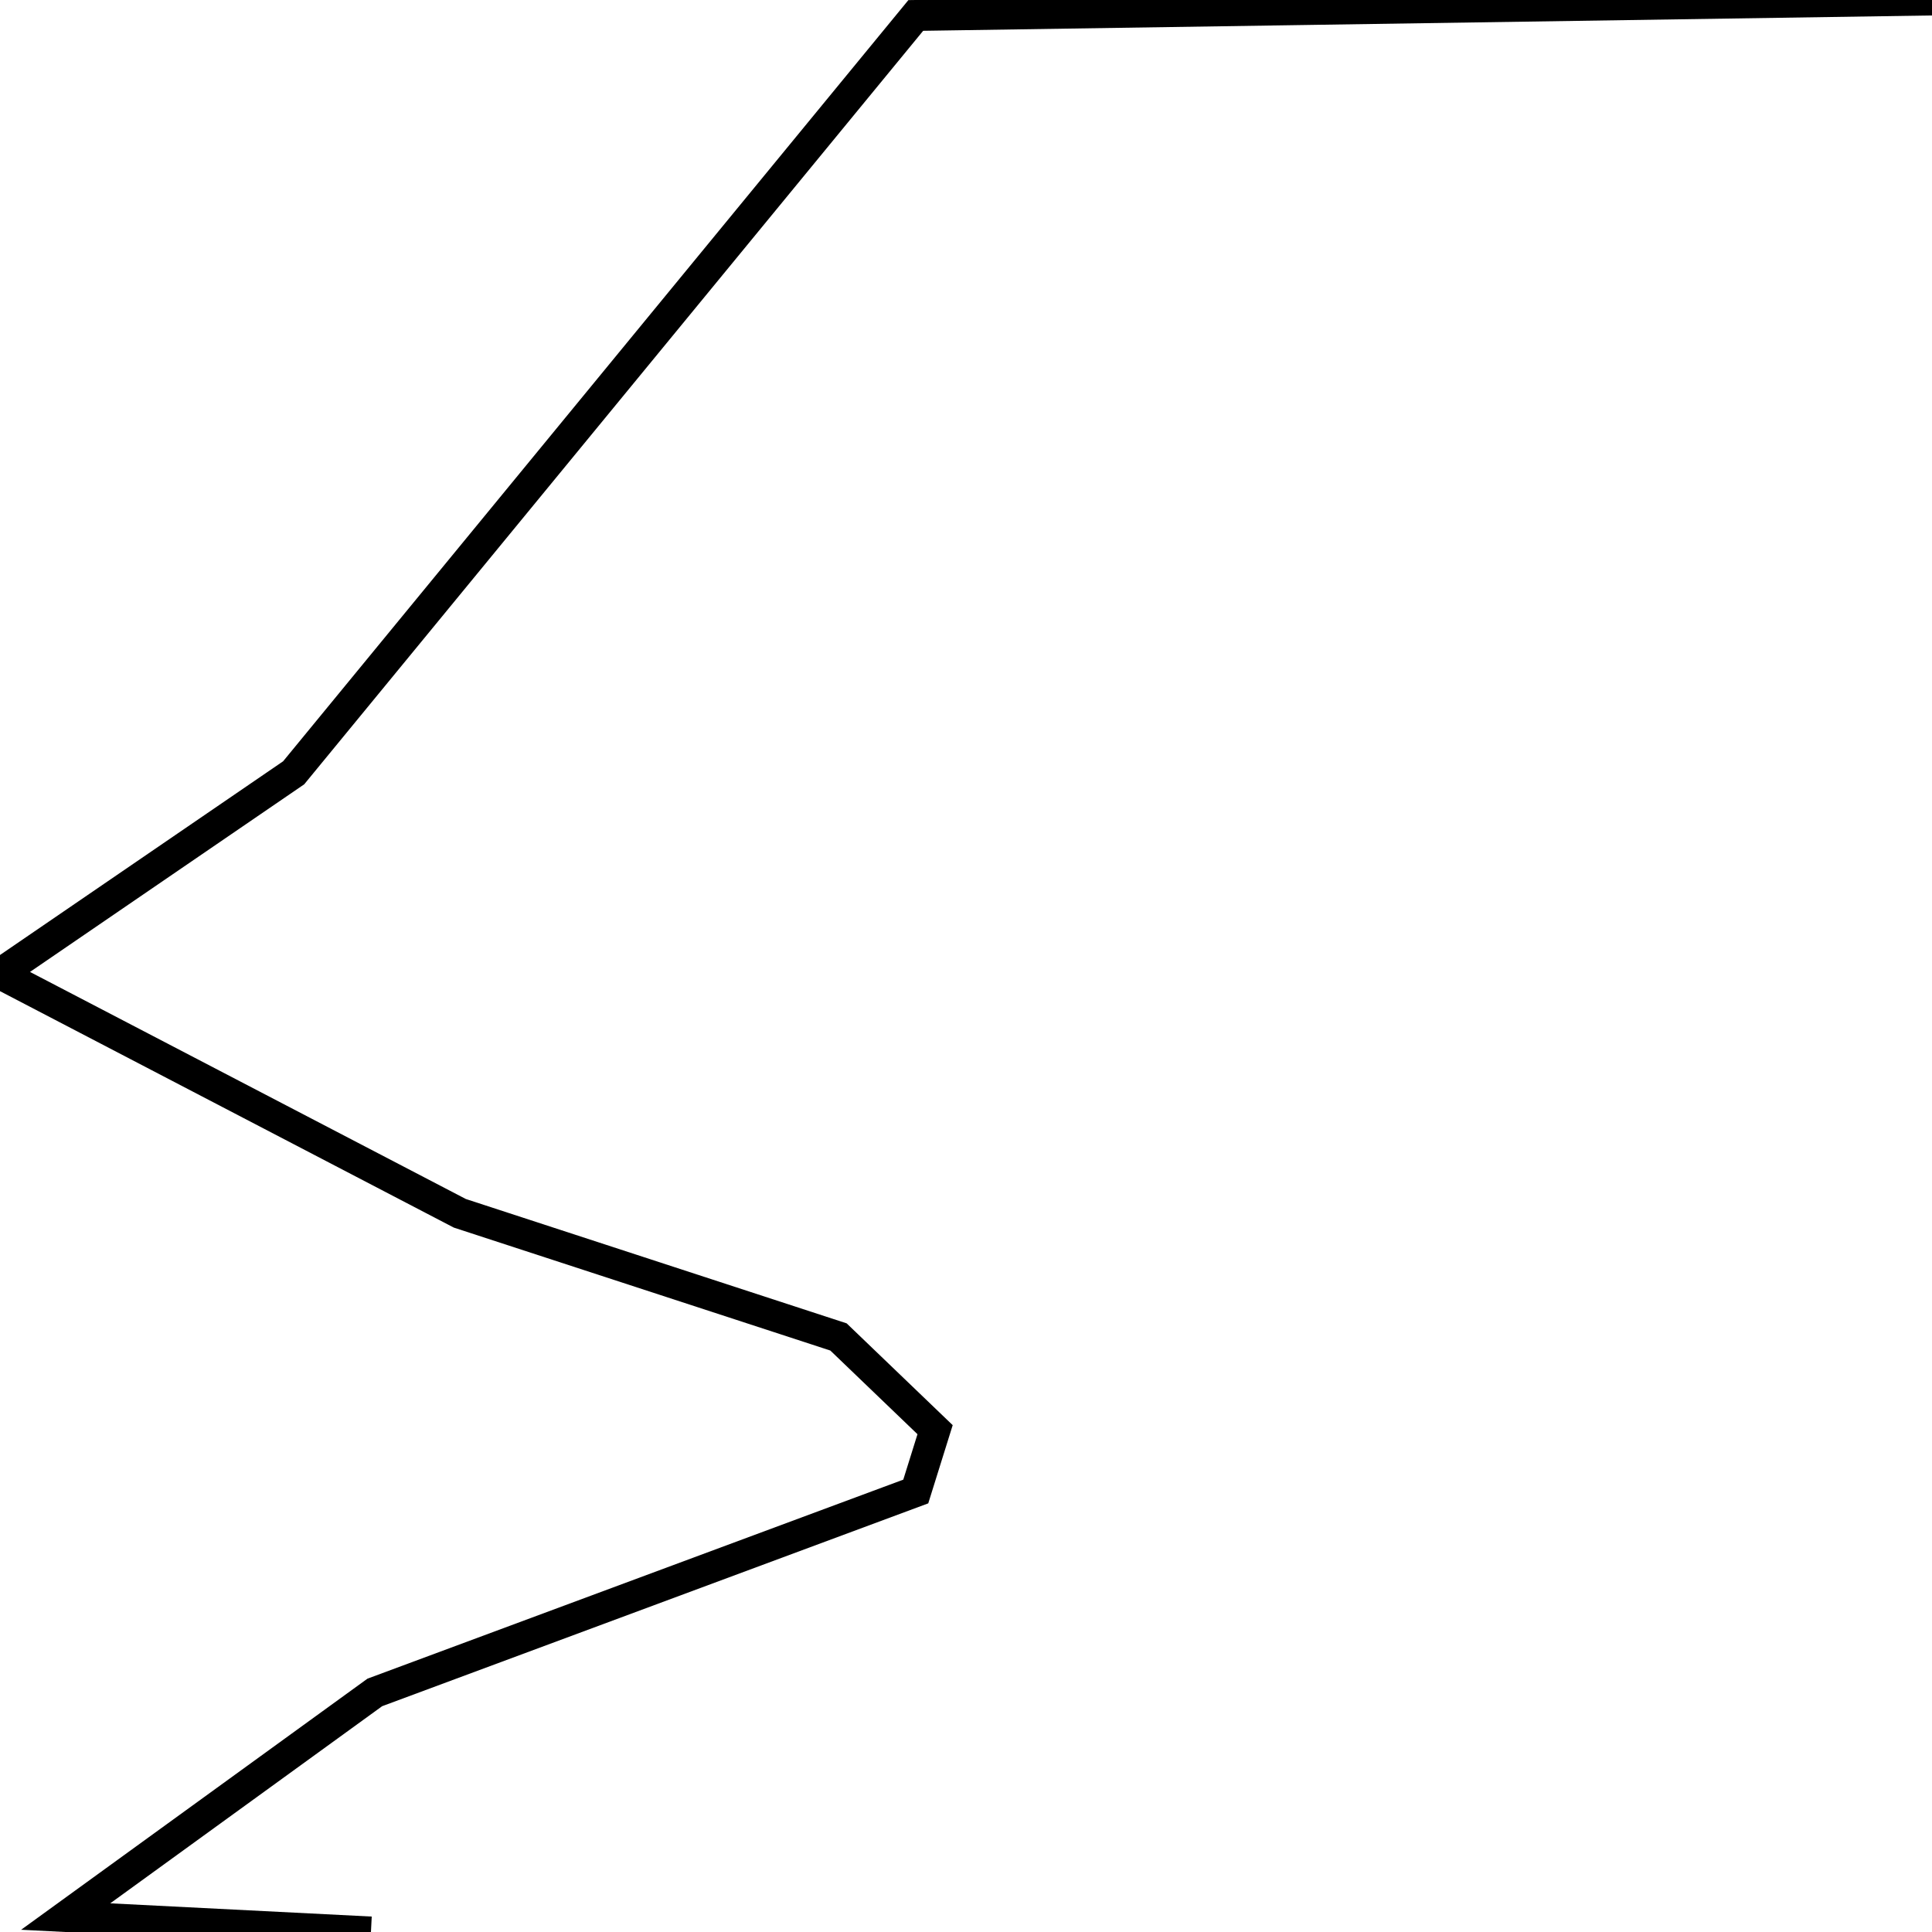 <svg xmlns="http://www.w3.org/2000/svg" viewBox="0 0 500 500"><path d="M500,0l-263,4l-161,196l-76,52l119,62l98,32l25,24l-5,16l-140,52l-80,58l79,4" fill="none" stroke="currentColor" stroke-width="8"/></svg>